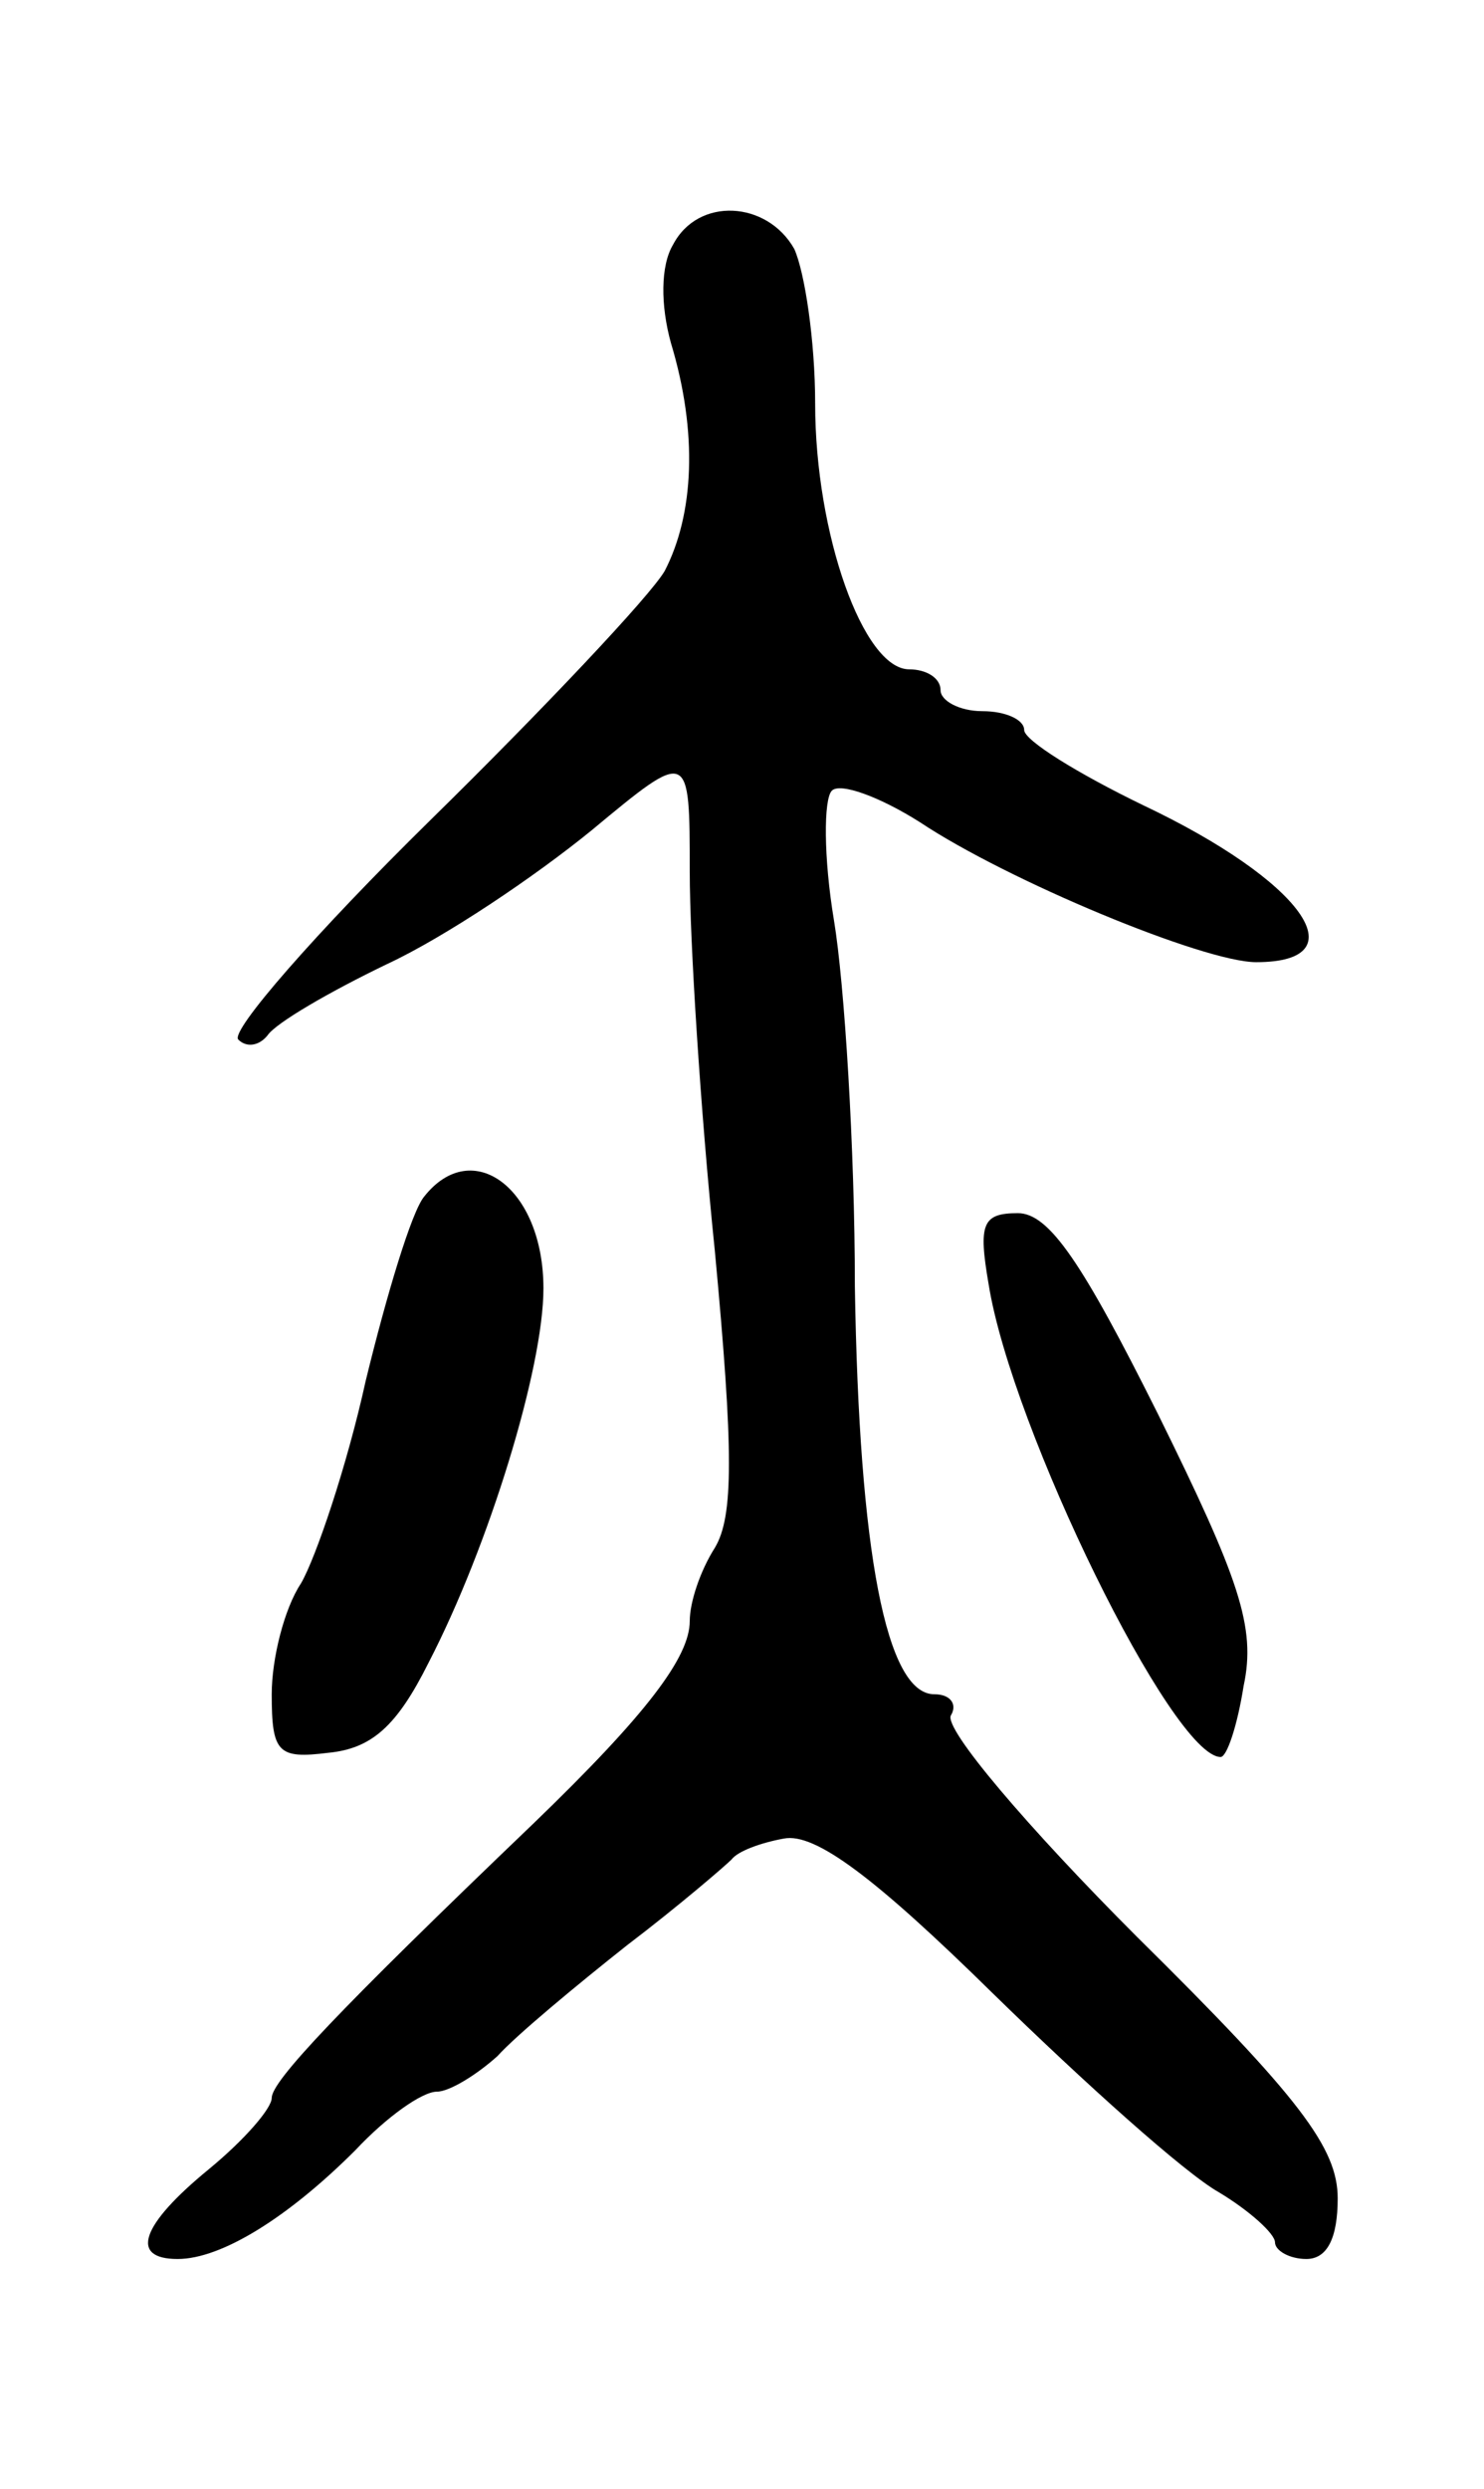 <svg version="1.0" xmlns="http://www.w3.org/2000/svg"
 width="71pt" height="119pt" viewBox="0 0 71 119"
 preserveAspectRatio="xMidYMid meet">
<g transform="translate(0,119) scale(0.1,-0.1)"
fill="#000000" stroke="none">
<path d="M322 1073 c-6 -10 -6 -29 -1 -47 13 -43 11 -82 -3 -109 -7 -12 -58
-66 -112 -119 -55 -54 -96 -101 -92 -105 4 -4 10 -3 14 2 4 6 30 21 57 34 28
13 71 42 98 64 47 39 47 39 47 -20 0 -32 5 -113 12 -181 9 -96 9 -127 0 -142
-7 -11 -12 -26 -12 -35 0 -17 -20 -44 -75 -97 -94 -90 -125 -123 -125 -131 0
-5 -13 -20 -30 -34 -33 -27 -38 -43 -15 -43 21 0 53 20 85 52 15 16 32 28 39
28 6 0 19 8 29 17 9 10 38 34 62 53 25 19 47 38 50 41 3 4 14 8 25 10 15 3 44
-19 100 -74 44 -43 92 -86 108 -95 15 -9 27 -20 27 -24 0 -4 7 -8 15 -8 10 0
15 10 15 29 0 24 -18 48 -96 125 -52 52 -93 100 -89 106 3 5 0 10 -8 10 -23 0
-36 68 -38 195 0 66 -5 145 -10 175 -5 30 -5 58 -1 62 4 4 23 -3 42 -15 42
-28 136 -67 161 -67 50 0 22 39 -54 75 -31 15 -57 31 -57 36 0 5 -9 9 -20 9
-11 0 -20 5 -20 10 0 6 -7 10 -15 10 -22 0 -45 65 -45 127 0 30 -5 63 -10 74
-13 23 -46 25 -58 2z"/>
<path d="M203 618 c-6 -7 -18 -47 -28 -88 -9 -41 -24 -85 -31 -97 -8 -12 -14
-36 -14 -53 0 -28 3 -31 27 -28 21 2 33 13 48 43 29 56 55 141 55 179 0 48
-34 73 -57 44z"/>
<path d="M473 576 c11 -69 88 -226 111 -226 3 0 8 15 11 34 6 28 -2 51 -41
130 -36 72 -52 96 -67 96 -17 0 -19 -5 -14 -34z"/>
</g>
</svg>
